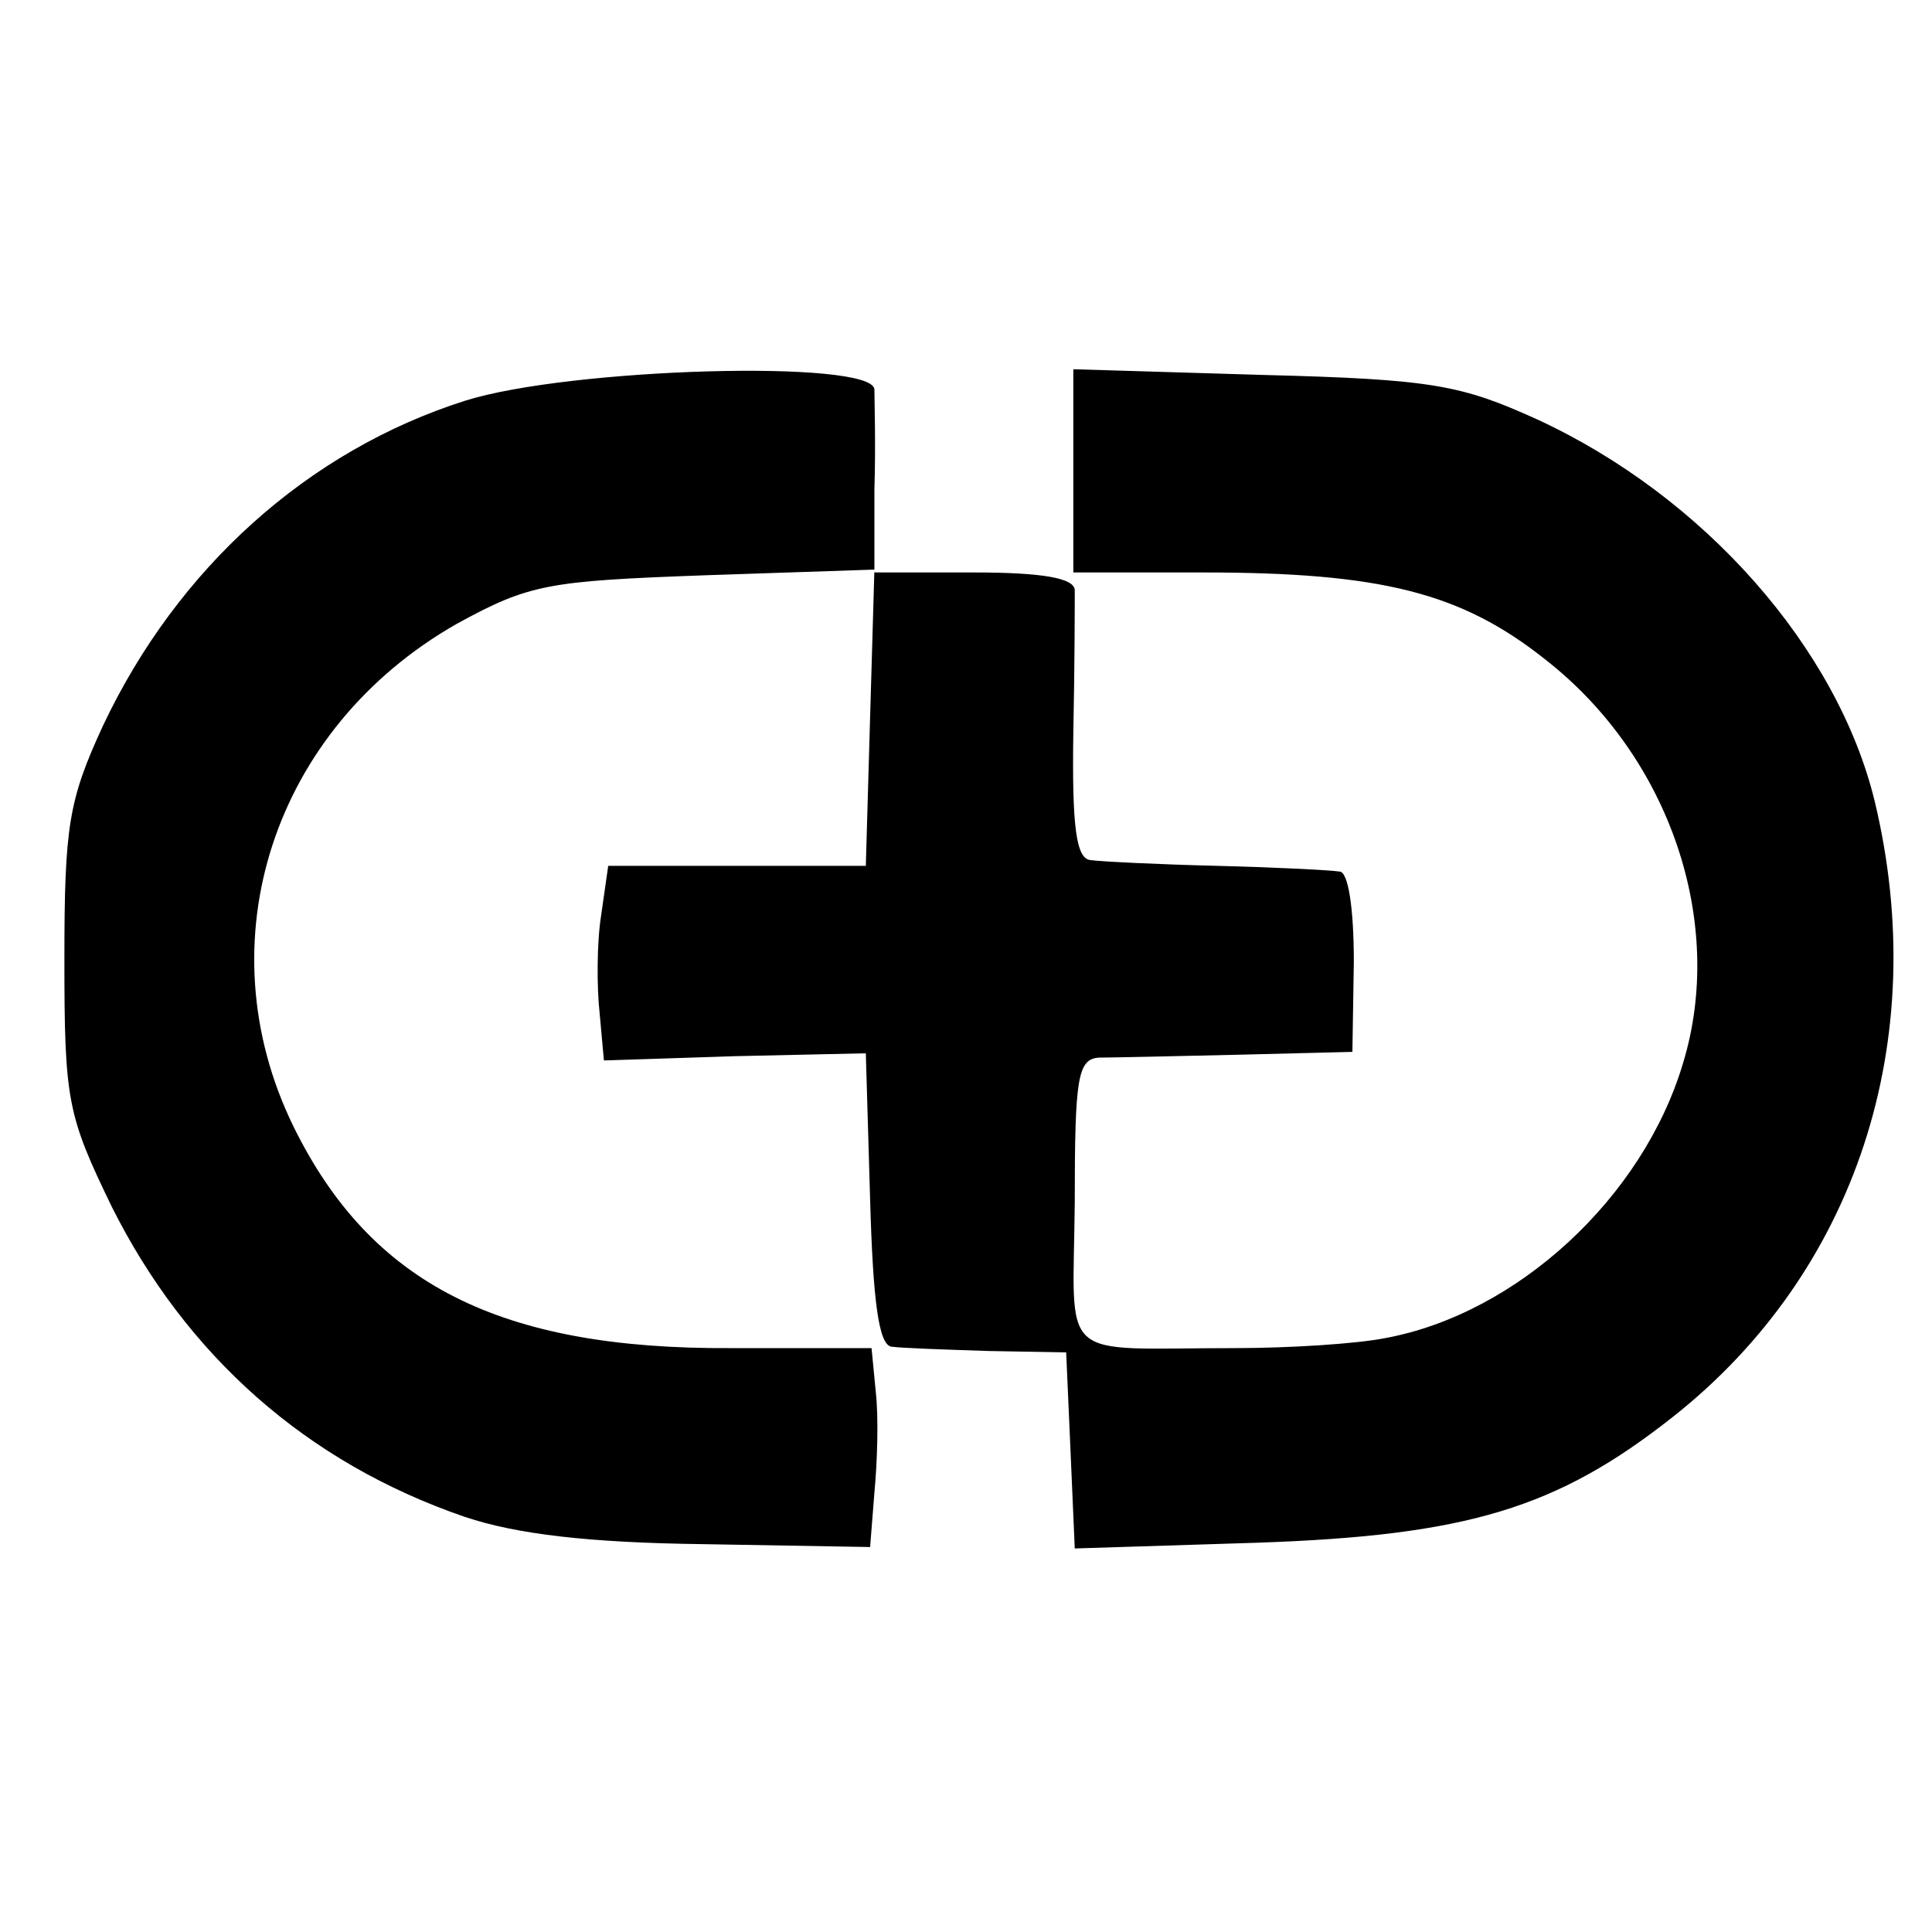 <?xml version="1.0" standalone="no"?>
<!DOCTYPE svg PUBLIC "-//W3C//DTD SVG 20010904//EN"
 "http://www.w3.org/TR/2001/REC-SVG-20010904/DTD/svg10.dtd">
<svg version="1.0" xmlns="http://www.w3.org/2000/svg"
 width="135pt" height="135pt" viewBox="0 0 135 135"
 preserveAspectRatio="xMidYMid meet">
<g transform="translate(0,135) scale(0.1,-0.1)"
fill="#000000" stroke="none">
<path d="M325 1070 c-110 -35 -201 -117 -253 -227 -24 -52 -27 -70 -27 -163 0
-99 2 -109 33 -173 52 -104 136 -179 247 -217 36 -12 86 -18 167 -19 l116 -2
3 38 c2 21 3 52 1 70 l-3 31 -98 0 c-162 -1 -252 45 -306 155 -63 129 -14 278
114 351 51 28 64 30 173 34 l119 4 -3 -103 -3 -104 -90 0 -90 0 -5 -35 c-3
-19 -3 -50 -1 -68 l3 -33 92 3 91 2 3 -102 c2 -71 6 -102 15 -103 7 -1 37 -2
67 -3 l55 -1 3 -68 3 -69 127 4 c147 5 210 24 291 88 128 101 181 263 141 430
-26 107 -119 213 -236 267 -53 24 -73 28 -191 31 l-133 4 0 -71 0 -71 90 0
c125 0 181 -14 240 -61 87 -68 126 -184 96 -282 -28 -94 -116 -175 -208 -192
-20 -4 -67 -7 -105 -7 -126 0 -113 -12 -112 102 0 87 2 100 17 101 9 0 53 1
97 2 l80 2 1 63 c0 38 -4 63 -10 63 -6 1 -45 3 -86 4 -41 1 -81 3 -88 4 -10 1
-13 23 -12 89 1 48 1 93 1 100 -1 8 -22 12 -71 12 l-69 0 0 58 c1 31 0 63 0
70 -2 21 -213 15 -286 -8z"/>
</g>
</svg>
